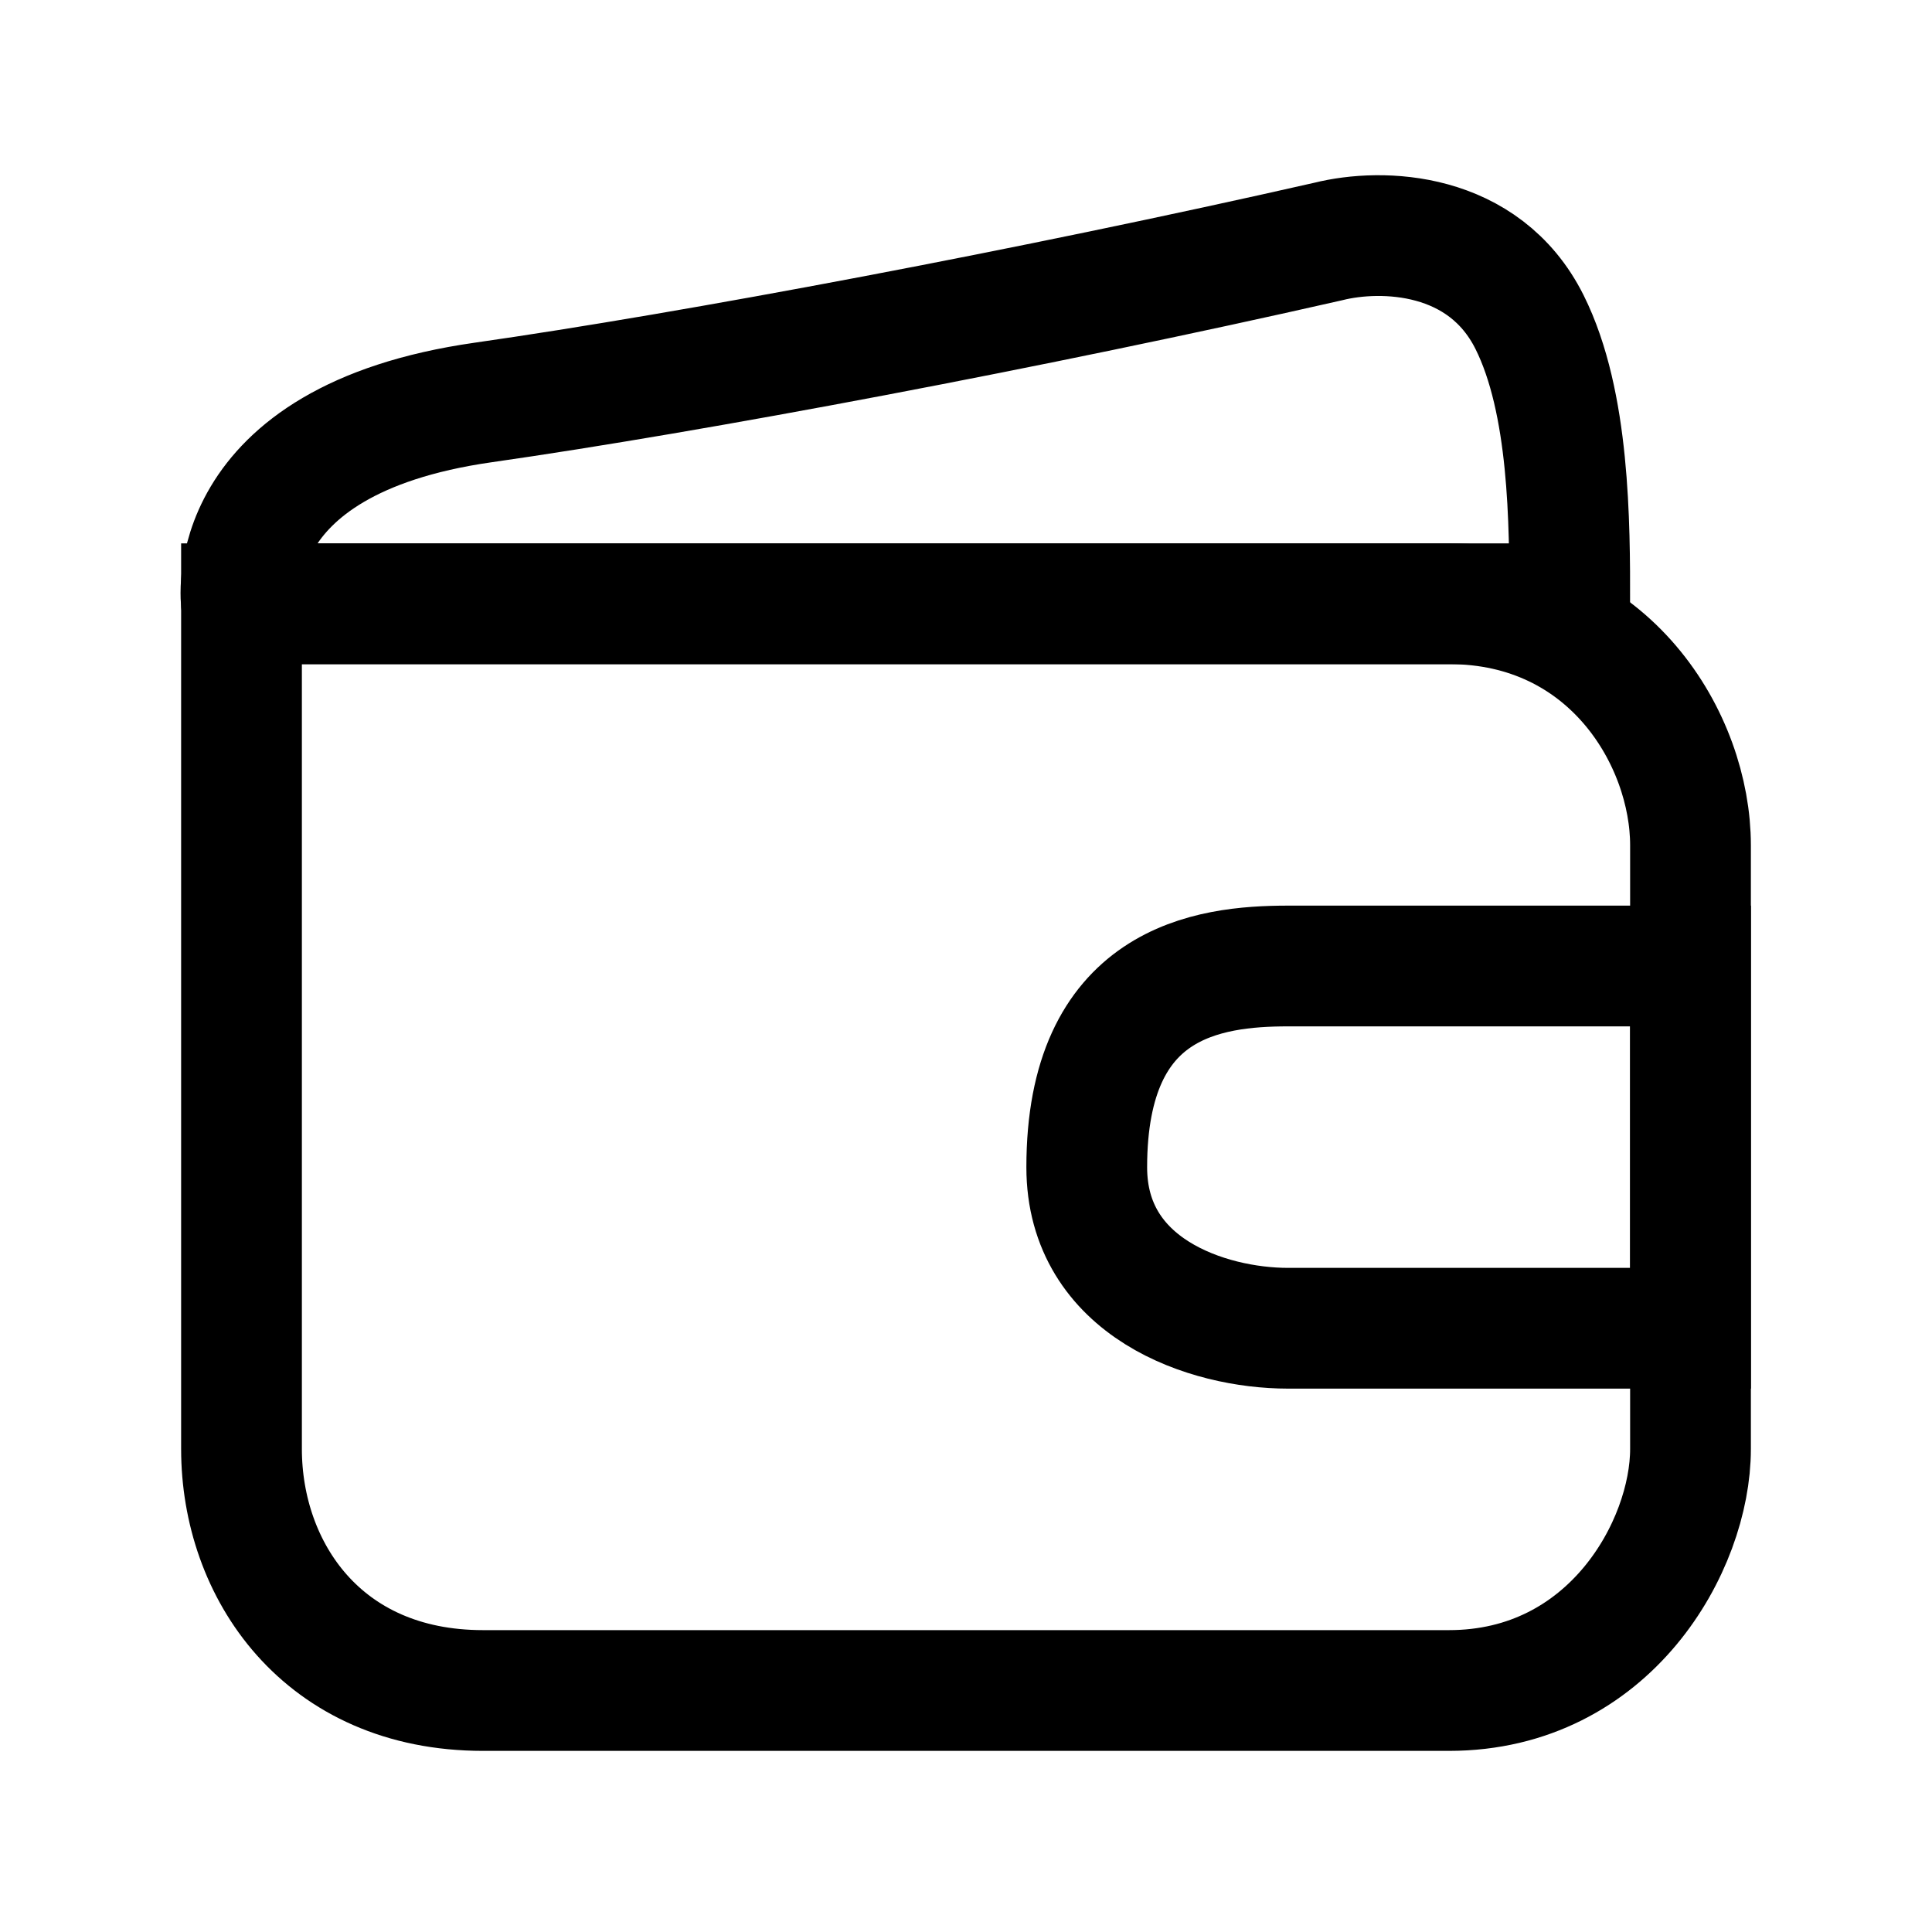 <svg width="24" height="24" viewBox="0 0 24 24" fill="none" xmlns="http://www.w3.org/2000/svg">
<path d="M6 5C2.699 5.472 3 7.5 3 7.5H19.5C19.5 6.5 19.5 5 19 4C18.434 2.869 17.167 2.833 16.5 3C12.833 3.833 8.609 4.627 6 5Z" stroke="black" stroke-width="1.5"/>
<path d="M3 18V7.5H18C20 7.5 21 9.192 21 10.5V18C21 19.2 20 21 18 21H6C4 21 3 19.5 3 18Z" stroke="black" stroke-width="1.5"/>
<path d="M16 16.5H21L21 12H16C15 12 13.5 12.196 13.5 14.5C13.5 16 15 16.5 16 16.5Z" stroke="black" stroke-width="1.5"/>
</svg>